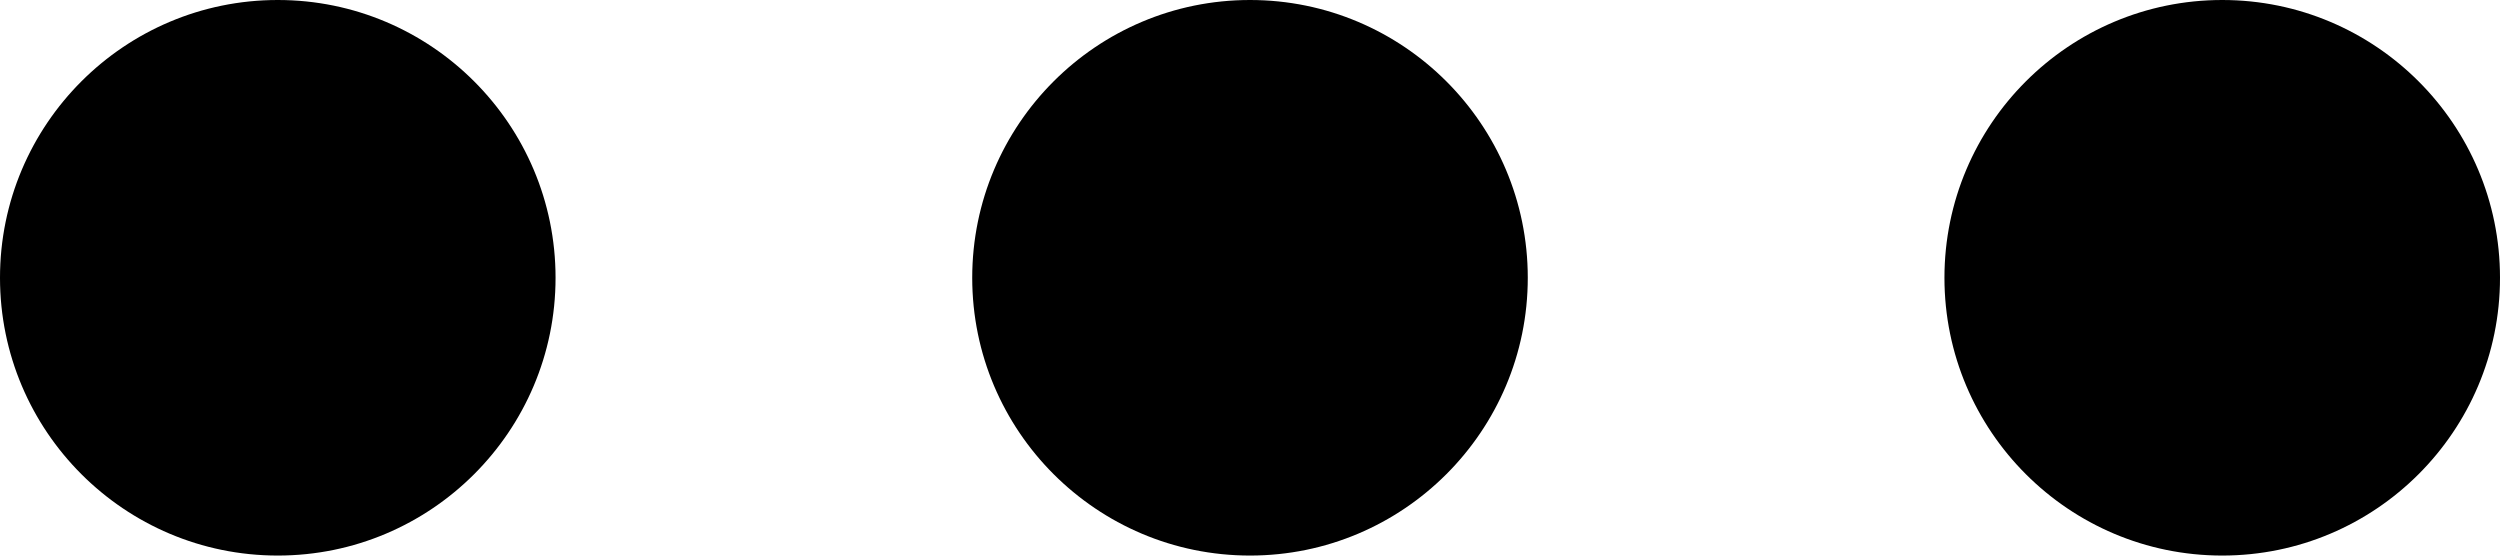 <svg width="18" height="4" viewBox="0 0 18 4" xmlns="http://www.w3.org/2000/svg">
<path d="M14 2C14 3.104 14.896 4 16 4C17.104 4 18 3.104 18 2C18 0.896 17.104 -3.91654e-08 16 -8.74228e-08C14.896 -1.3568e-07 14 0.896 14 2ZM11 2C11 0.896 10.104 -3.45145e-07 9 -3.93402e-07C7.896 -4.4166e-07 7 0.896 7 2C7 3.104 7.896 4 9 4C10.104 4 11 3.104 11 2ZM4 2C4 0.896 3.104 -6.51125e-07 2 -6.99382e-07C0.896 -7.4764e-07 -3.91654e-08 0.896 -8.74228e-08 2C-1.3568e-07 3.104 0.896 4 2 4C3.104 4 4 3.104 4 2Z" />
</svg>
